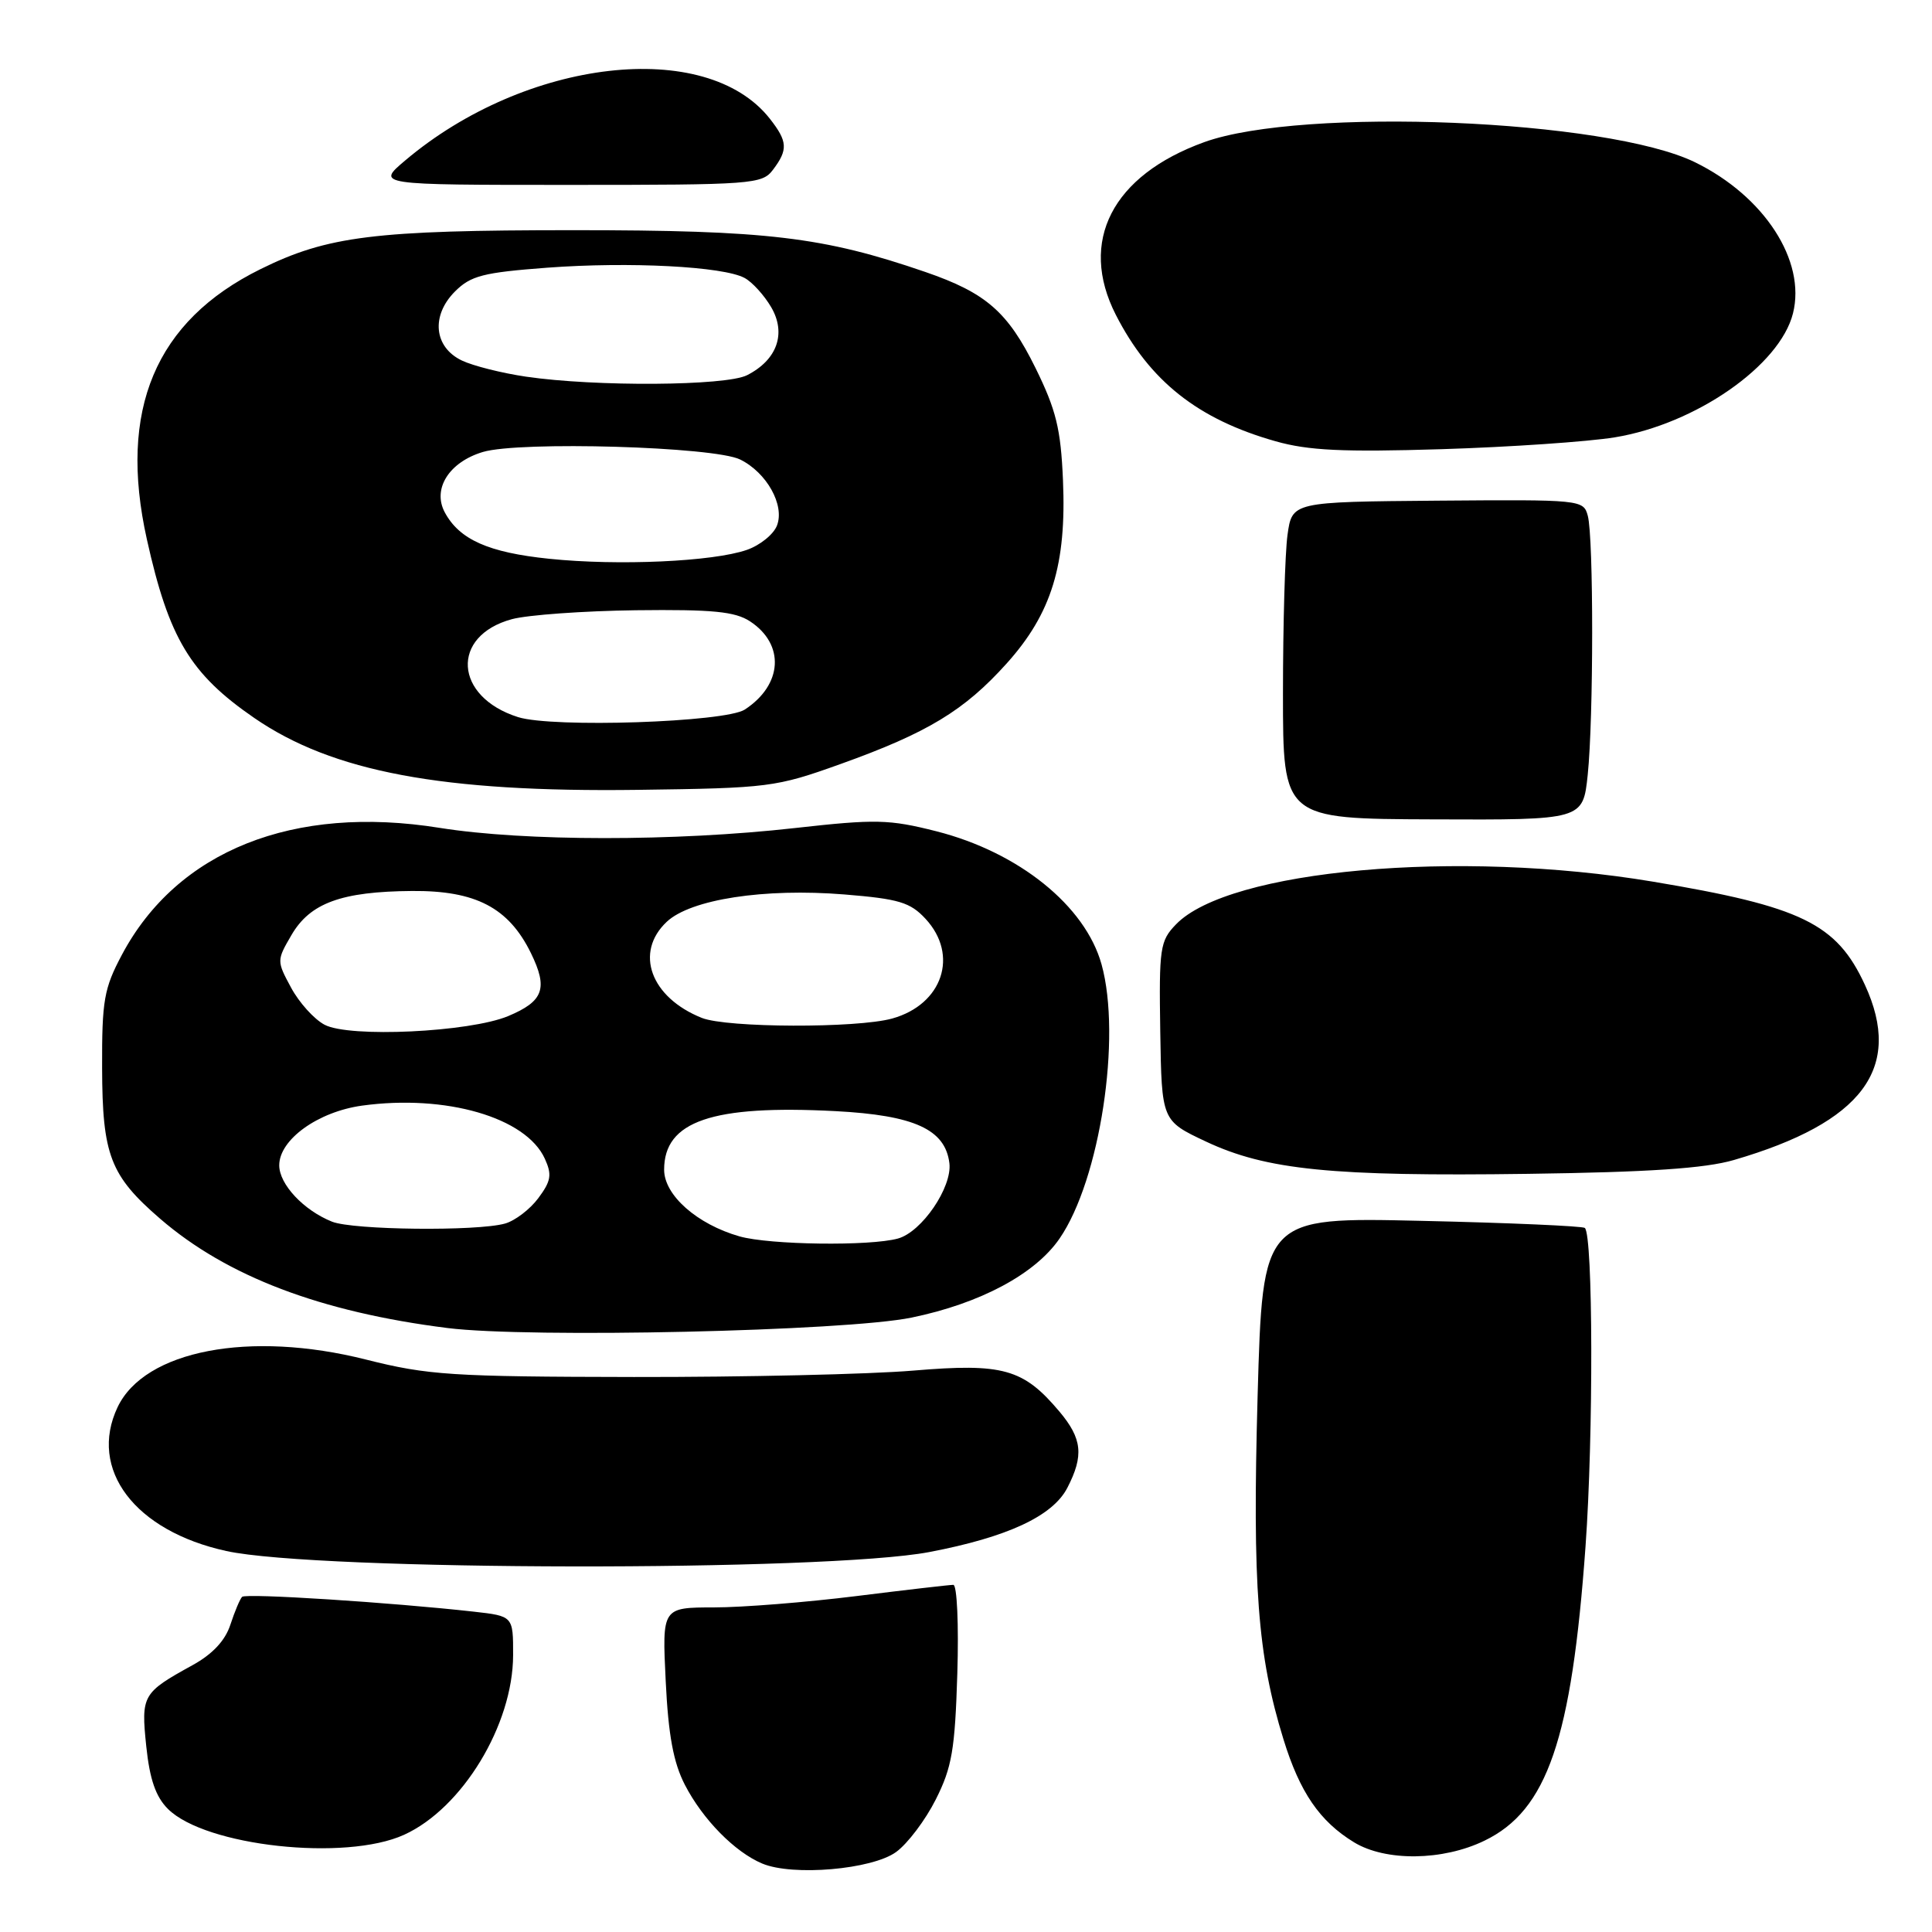 <?xml version="1.0" encoding="UTF-8" standalone="no"?>
<!DOCTYPE svg PUBLIC "-//W3C//DTD SVG 1.1//EN" "http://www.w3.org/Graphics/SVG/1.1/DTD/svg11.dtd" >
<svg xmlns="http://www.w3.org/2000/svg" xmlns:xlink="http://www.w3.org/1999/xlink" version="1.1" viewBox="0 0 256 256">
 <g >
 <path fill="currentColor"
d=" M 118.74 245.40 C 120.26 244.30 122.62 241.17 123.99 238.45 C 126.14 234.19 126.54 231.85 126.85 221.75 C 127.05 215.25 126.81 210.00 126.32 210.00 C 125.83 210.00 120.04 210.67 113.46 211.49 C 106.88 212.31 98.40 212.99 94.62 212.99 C 87.73 213.00 87.73 213.00 88.21 222.75 C 88.56 229.94 89.23 233.55 90.75 236.50 C 93.12 241.09 97.37 245.41 101.00 246.93 C 105.04 248.63 115.55 247.72 118.74 245.40 Z  M 196.70 243.90 C 205.02 239.88 208.25 230.47 210.09 204.91 C 211.15 190.20 211.09 163.70 210.00 162.71 C 209.72 162.46 200.01 162.03 188.41 161.77 C 167.31 161.28 167.31 161.28 166.64 184.99 C 165.94 210.12 166.63 219.37 170.07 230.48 C 172.23 237.49 174.87 241.34 179.41 244.11 C 183.60 246.67 191.18 246.58 196.70 243.90 Z  M 53.54 243.12 C 61.26 239.61 67.97 228.56 67.99 219.32 C 68.00 214.14 68.00 214.14 62.75 213.55 C 51.92 212.34 32.57 211.09 32.08 211.59 C 31.80 211.87 31.10 213.53 30.53 215.27 C 29.84 217.39 28.17 219.18 25.50 220.65 C 18.87 224.30 18.68 224.63 19.38 231.39 C 19.84 235.79 20.64 238.09 22.26 239.70 C 27.22 244.63 45.76 246.66 53.54 243.12 Z  M 123.11 205.66 C 133.47 203.69 139.49 200.90 141.43 197.14 C 143.63 192.88 143.40 190.63 140.38 187.04 C 135.60 181.36 132.91 180.61 121.03 181.61 C 115.24 182.10 98.58 182.48 84.00 182.46 C 59.84 182.42 56.71 182.22 48.50 180.15 C 33.08 176.26 19.16 178.93 15.58 186.46 C 11.68 194.70 17.86 202.87 30.00 205.52 C 42.10 208.17 109.38 208.26 123.11 205.66 Z  M 120.78 174.59 C 129.87 172.72 137.17 168.82 140.40 164.11 C 145.75 156.34 148.64 137.43 145.96 127.78 C 143.80 120.02 135.00 112.93 124.08 110.15 C 117.80 108.56 116.05 108.52 105.33 109.72 C 89.41 111.51 69.51 111.49 58.28 109.70 C 38.88 106.58 23.49 112.72 16.16 126.50 C 13.78 130.97 13.50 132.56 13.53 141.50 C 13.56 153.07 14.60 155.77 21.22 161.49 C 30.08 169.14 42.48 173.85 59.29 175.97 C 70.12 177.33 112.02 176.39 120.78 174.59 Z  M 229.74 153.71 C 246.81 148.74 252.20 141.53 247.11 130.50 C 243.36 122.37 238.73 120.12 219.00 116.82 C 193.23 112.52 162.78 115.25 155.82 122.49 C 153.70 124.68 153.57 125.61 153.74 136.67 C 153.93 148.50 153.93 148.50 159.79 151.26 C 167.81 155.03 176.49 155.90 202.50 155.54 C 218.50 155.32 225.93 154.82 229.74 153.71 Z  M 210.38 102.68 C 211.16 95.20 211.17 71.24 210.39 68.34 C 209.82 66.22 209.50 66.19 190.51 66.34 C 171.21 66.50 171.21 66.50 170.60 70.89 C 170.27 73.30 170.00 82.75 170.00 91.89 C 170.00 108.50 170.00 108.50 189.88 108.57 C 209.75 108.65 209.75 108.65 210.38 102.68 Z  M 111.34 101.25 C 122.90 97.11 127.77 94.16 133.39 87.91 C 139.34 81.29 141.33 74.83 140.85 63.63 C 140.56 56.83 139.95 54.33 137.21 48.76 C 133.54 41.32 130.66 38.81 122.62 36.04 C 109.07 31.38 101.67 30.50 76.00 30.50 C 49.60 30.50 43.40 31.27 34.50 35.67 C 20.58 42.55 15.64 54.31 19.46 71.46 C 22.38 84.59 25.21 89.30 33.70 95.14 C 44.08 102.28 58.61 105.00 84.50 104.66 C 101.89 104.43 102.80 104.31 111.34 101.25 Z  M 213.97 57.95 C 224.70 56.19 235.85 48.43 237.58 41.52 C 239.33 34.55 233.78 26.00 224.60 21.50 C 212.95 15.81 172.58 14.15 159.58 18.83 C 147.37 23.24 142.89 31.98 147.85 41.71 C 152.34 50.50 158.73 55.56 169.02 58.47 C 173.36 59.70 177.95 59.92 191.00 59.52 C 200.07 59.24 210.41 58.53 213.97 57.95 Z  M 102.42 22.50 C 104.44 19.83 104.37 18.74 102.00 15.72 C 93.56 5.00 69.68 7.74 53.68 21.27 C 49.86 24.50 49.86 24.50 75.39 24.50 C 99.74 24.50 100.98 24.41 102.42 22.50 Z  M 98.00 163.83 C 92.36 162.22 88.00 158.37 88.00 154.99 C 88.00 148.56 94.36 146.38 110.69 147.23 C 121.16 147.78 125.25 149.65 125.80 154.13 C 126.18 157.32 122.15 163.23 118.99 164.11 C 115.28 165.14 102.00 164.96 98.00 163.83 Z  M 44.00 161.88 C 40.24 160.38 37.00 156.93 37.00 154.41 C 37.00 151.00 42.13 147.31 47.98 146.50 C 59.08 144.98 69.70 148.06 72.19 153.53 C 73.16 155.65 73.02 156.49 71.33 158.76 C 70.23 160.24 68.24 161.76 66.91 162.13 C 63.18 163.17 46.80 162.99 44.00 161.88 Z  M 43.00 135.78 C 41.62 135.05 39.63 132.84 38.57 130.87 C 36.66 127.33 36.66 127.26 38.62 123.90 C 41.09 119.65 45.25 118.13 54.60 118.06 C 63.03 117.99 67.40 120.27 70.35 126.29 C 72.64 130.98 72.03 132.67 67.33 134.64 C 62.21 136.77 46.27 137.53 43.00 135.78 Z  M 93.00 134.88 C 86.21 132.17 84.03 126.20 88.35 122.14 C 91.52 119.16 101.27 117.66 111.89 118.52 C 119.12 119.11 120.61 119.56 122.64 121.75 C 127.09 126.55 124.90 133.10 118.22 134.96 C 113.53 136.26 96.33 136.20 93.00 134.88 Z  M 68.64 95.02 C 60.16 92.33 59.66 84.25 67.84 82.04 C 69.93 81.48 77.33 80.95 84.27 80.86 C 94.42 80.74 97.39 81.03 99.38 82.33 C 104.03 85.38 103.71 90.74 98.69 94.02 C 96.10 95.71 73.22 96.47 68.64 95.02 Z  M 72.76 74.04 C 64.72 73.21 60.87 71.50 58.93 67.88 C 57.27 64.77 59.51 61.23 63.98 59.89 C 68.86 58.43 94.65 59.18 98.08 60.89 C 101.60 62.63 103.99 66.92 102.96 69.62 C 102.52 70.79 100.72 72.25 98.97 72.86 C 94.49 74.42 81.91 74.99 72.76 74.04 Z  M 69.70 49.91 C 66.51 49.44 62.68 48.48 61.20 47.77 C 57.50 46.01 57.08 41.83 60.29 38.62 C 62.38 36.53 64.02 36.11 72.52 35.47 C 83.42 34.66 95.83 35.30 98.66 36.83 C 99.67 37.37 101.26 39.12 102.19 40.71 C 104.22 44.19 102.97 47.70 98.98 49.72 C 96.16 51.14 78.92 51.26 69.70 49.91 Z "/>
</g>
</svg>
